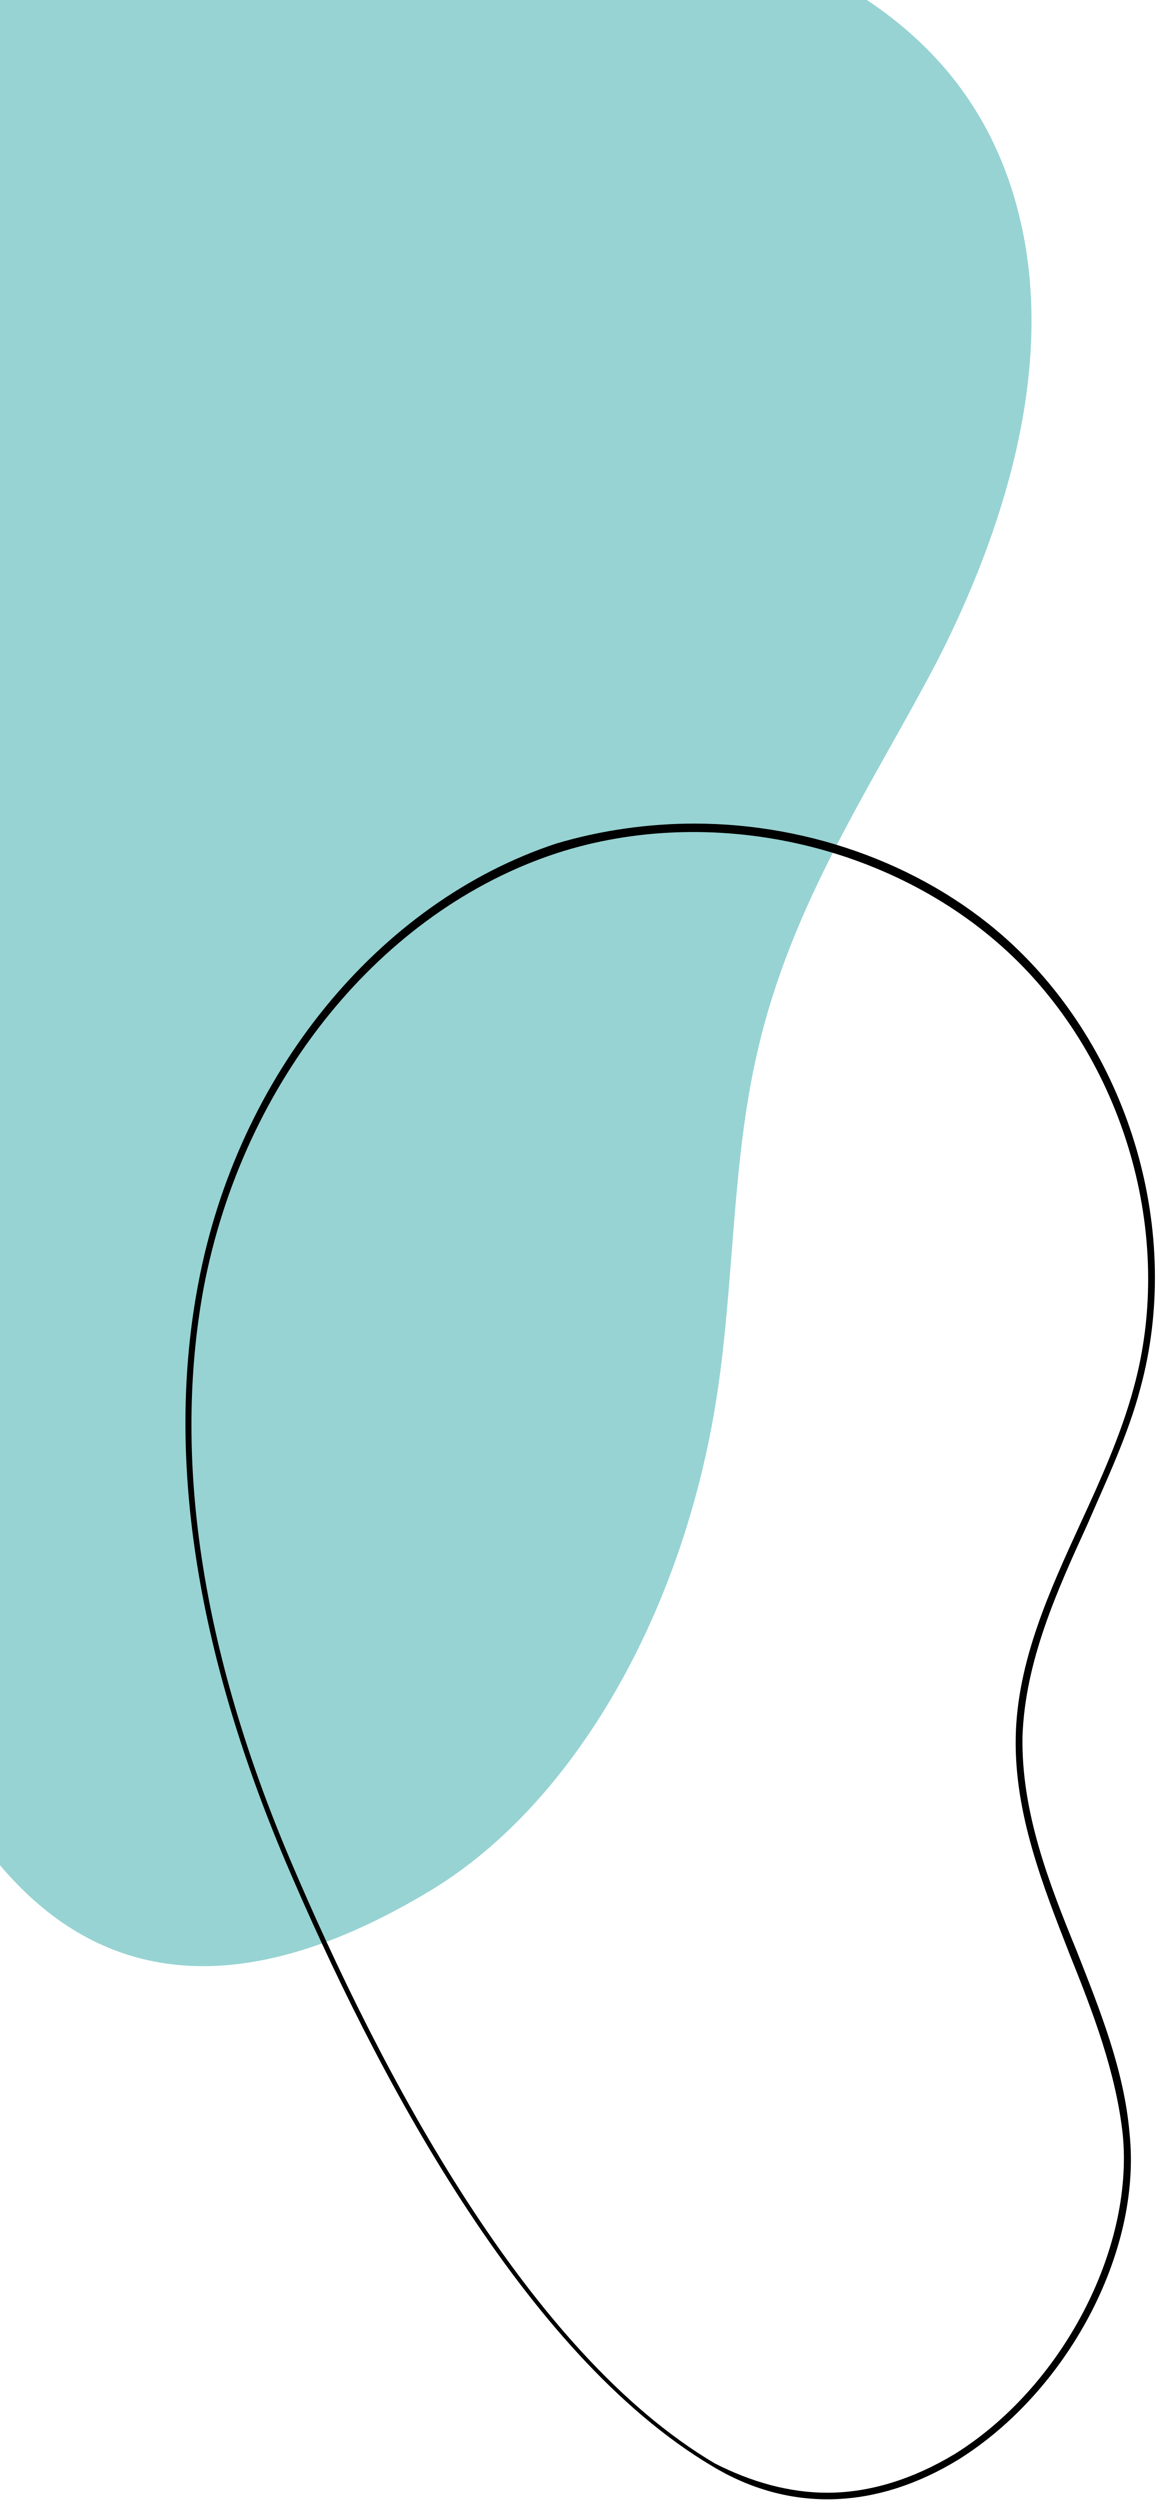 <svg xmlns="http://www.w3.org/2000/svg" width="200" height="431" fill="none" viewBox="0 0 200 431">
    <path fill="#97D3D3" d="M123.696 240.715c3.029-19.571 2.551-40.294 7.015-59.405 5.898-25.788 19.768-45.82 31.086-67.464 11.16-21.874 20.247-49.734 14.348-75.523-7.811-34.307-36.826-46.28-61.376-52.958-26.145-7.137-52.29-14.275-78.594-21.413-13.87-3.914-29.014-7.368-41.608 2.303-15.942 12.203-21.522 40.524-24.391 66.082-11.638 101.541-20.087 369.094 104.579 293.341 24.39-14.966 43.202-47.662 48.941-84.963z"/>
    <path fill="#000" d="M119.829 142c20.12 0 40.473 7.361 54.977 20.934 20.354 19.094 29.244 49.69 21.991 76.375-2.105 8.052-5.848 15.873-9.124 23.465-5.38 11.732-10.761 23.694-11.229 36.577-.234 12.882 4.445 25.075 9.358 37.037 3.977 10.122 8.188 20.474 9.124 31.516 2.105 20.474-10.762 44.399-29.477 56.131-14.271 8.742-29.243 9.202-42.578 1.151-32.519-19.324-58.019-67.634-73.693-104.441-15.44-36.577-20.587-69.934-14.973-99.379 6.785-36.118 31.115-65.793 61.762-75.915 7.72-2.301 15.908-3.451 23.862-3.451zm22.927 287.786c7.252 0 14.739-2.3 21.991-6.671 18.482-11.502 30.881-35.197 29.009-54.981-1.17-10.812-5.147-21.164-9.124-31.056-4.679-11.962-9.592-24.385-9.358-37.497.234-13.113 5.849-25.305 11.23-37.037 3.509-7.592 7.018-15.413 9.124-23.235 7.252-26.225-1.638-56.591-21.757-75.225-20.12-18.633-51.234-25.535-77.67-17.023-30.413 9.892-54.275 39.338-61.06 74.995-5.38 29.215-.468 62.342 14.973 98.689 15.674 36.807 40.94 84.887 73.224 103.98 6.317 3.221 12.868 5.061 19.418 5.061z"/>
</svg>
